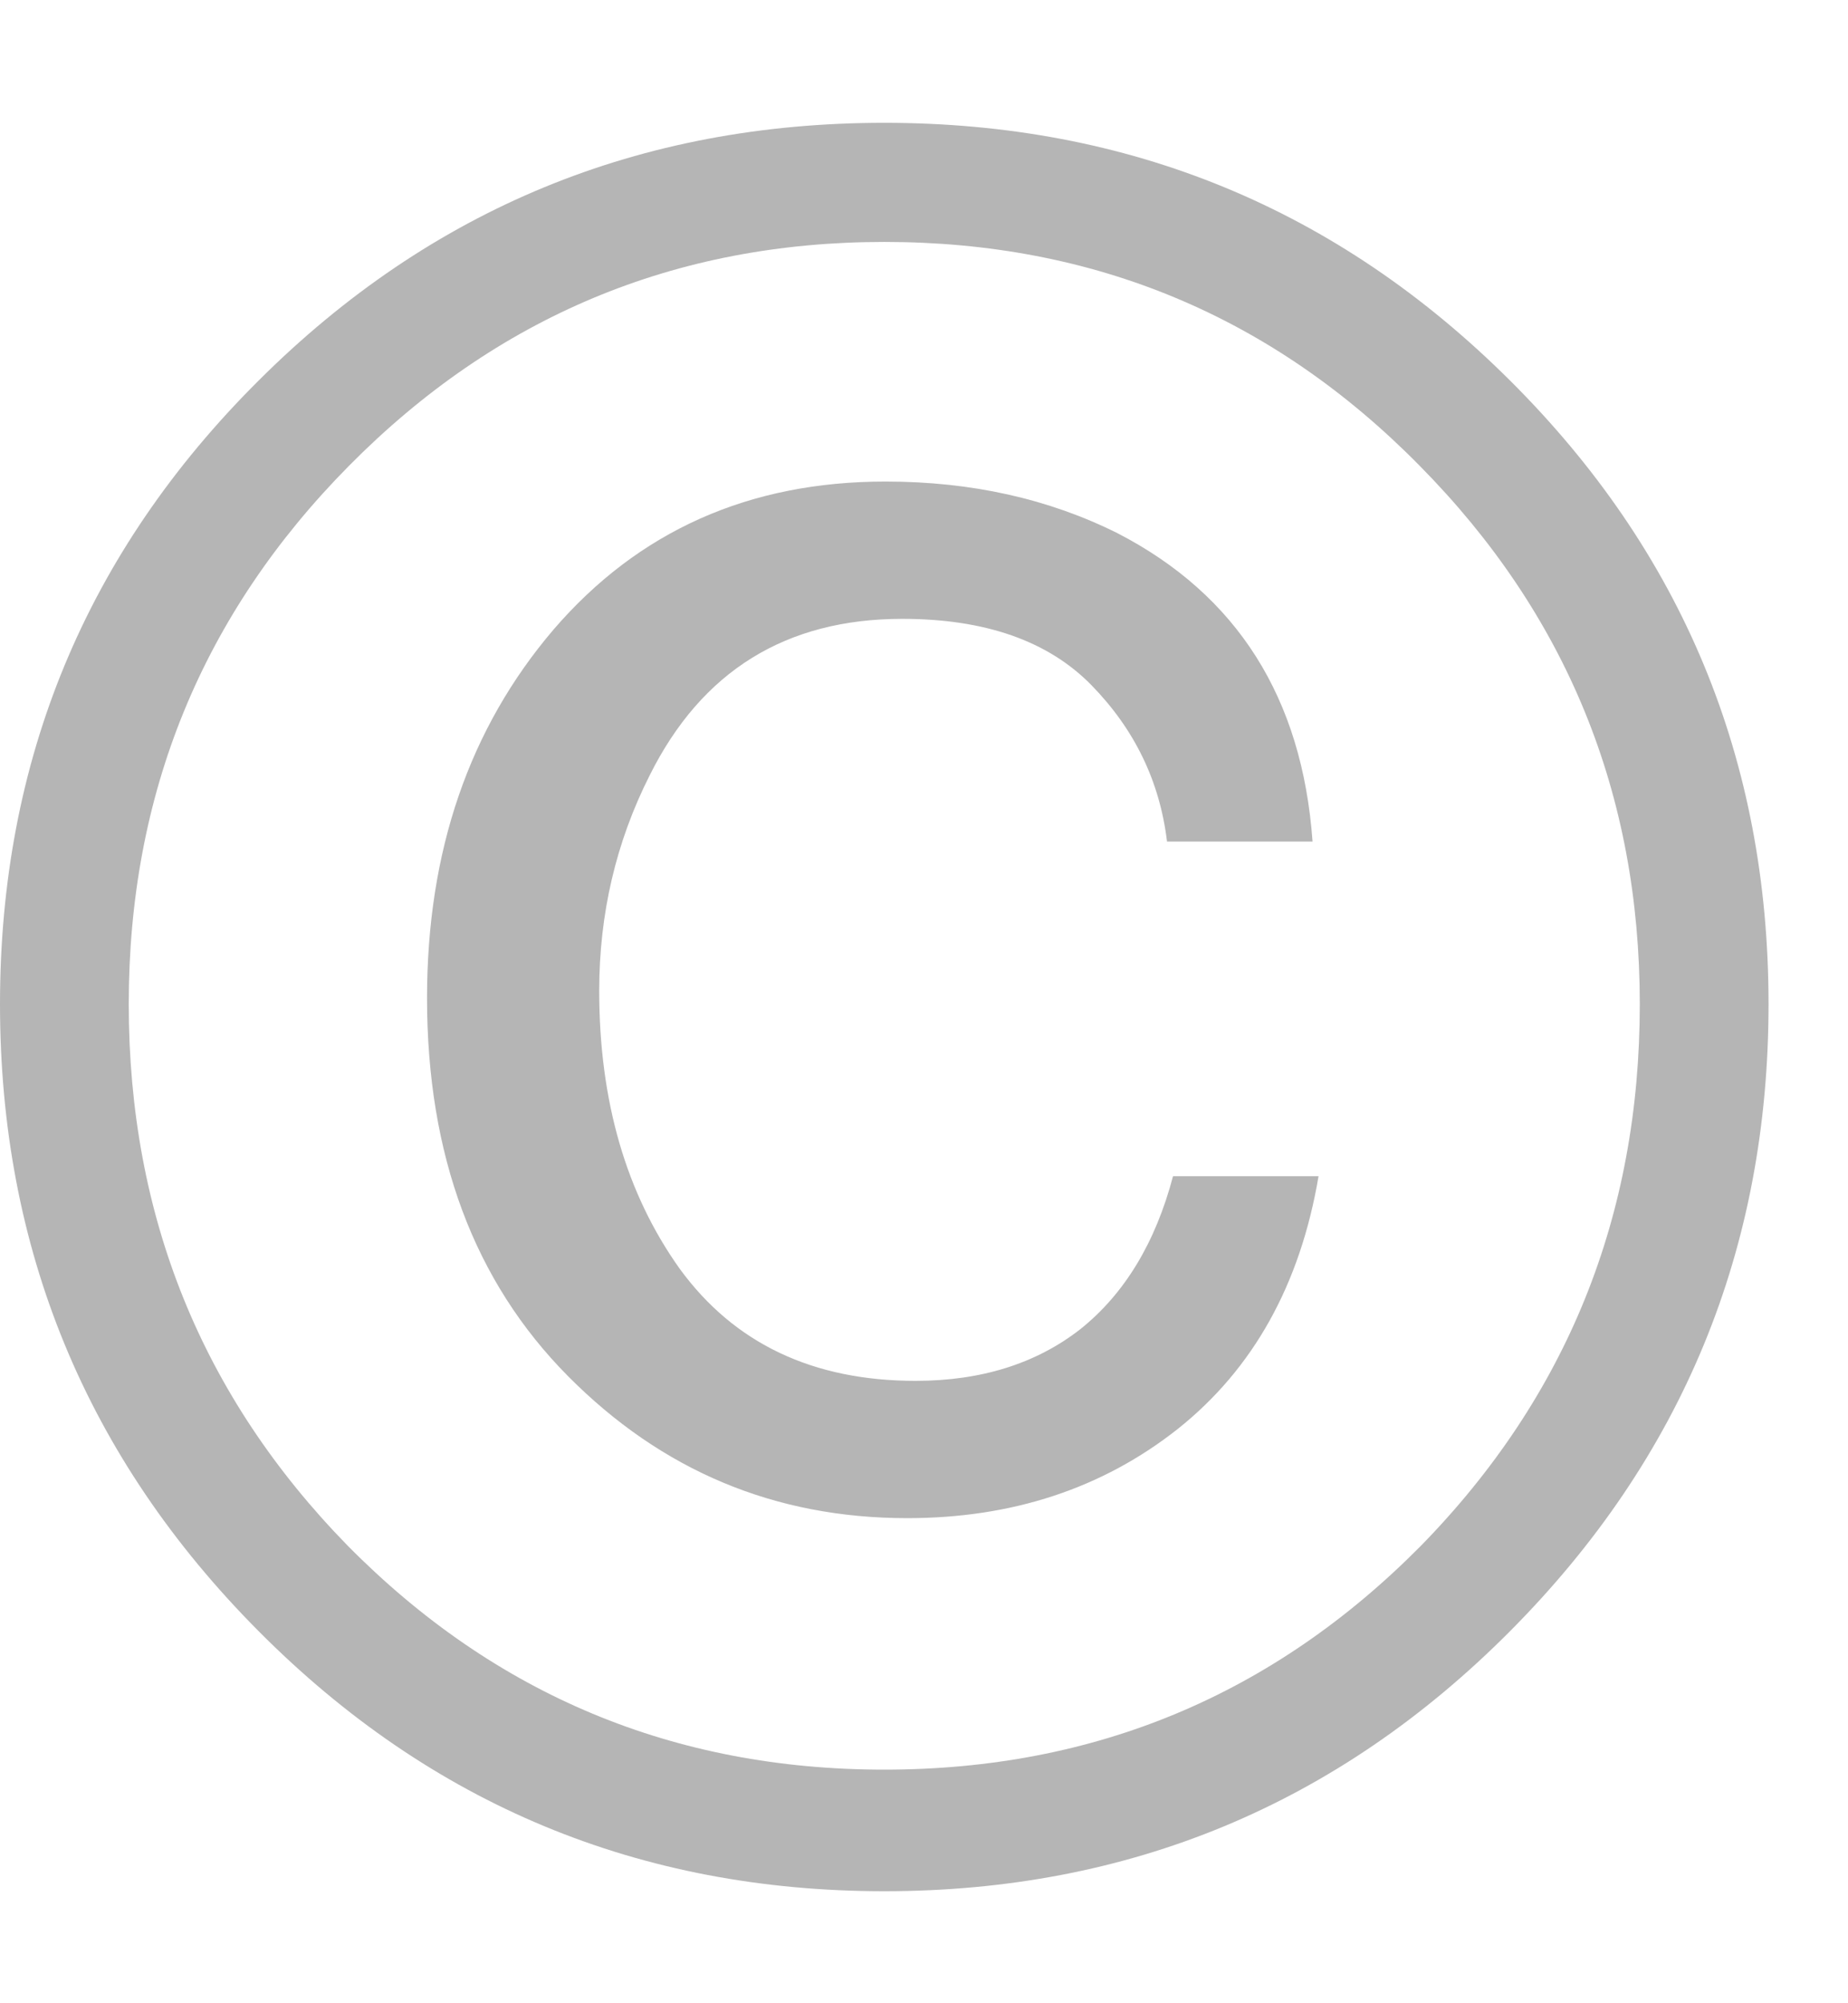 <svg width="12" height="13" viewBox="0 0 12 13" fill="none" xmlns="http://www.w3.org/2000/svg">
<path d="M8.562 7.633C8.443 8.336 8.138 8.883 7.648 9.273C7.159 9.659 6.573 9.852 5.891 9.852C5.031 9.852 4.297 9.544 3.688 8.93C3.078 8.315 2.773 7.497 2.773 6.477C2.773 5.523 3.047 4.727 3.594 4.086C4.146 3.445 4.865 3.125 5.75 3.125C6.307 3.125 6.81 3.237 7.258 3.461C8.034 3.862 8.456 4.529 8.523 5.461H7.578C7.531 5.07 7.367 4.732 7.086 4.445C6.805 4.159 6.396 4.016 5.859 4.016C5.104 4.016 4.557 4.354 4.219 5.031C4 5.464 3.891 5.93 3.891 6.43C3.891 7.143 4.065 7.745 4.414 8.234C4.768 8.719 5.279 8.961 5.945 8.961C6.372 8.961 6.729 8.849 7.016 8.625C7.302 8.396 7.503 8.065 7.617 7.633H8.562ZM5.742 1.57C4.383 1.57 3.224 2.055 2.266 3.023C1.312 3.987 0.836 5.151 0.836 6.516C0.836 7.891 1.31 9.062 2.258 10.031C3.216 11 4.378 11.484 5.742 11.484C7.107 11.484 8.268 11 9.227 10.031C10.175 9.062 10.648 7.891 10.648 6.516C10.648 5.151 10.172 3.987 9.219 3.023C8.266 2.055 7.107 1.57 5.742 1.57ZM11.484 6.516C11.484 8.104 10.925 9.461 9.805 10.586C8.685 11.711 7.331 12.273 5.742 12.273C4.154 12.273 2.799 11.711 1.68 10.586C0.56 9.461 0 8.104 0 6.516C0 4.932 0.56 3.583 1.68 2.469C2.799 1.354 4.154 0.797 5.742 0.797C7.331 0.797 8.685 1.354 9.805 2.469C10.925 3.583 11.484 4.932 11.484 6.516Z" fill="#B5B5B5"/>
</svg>
